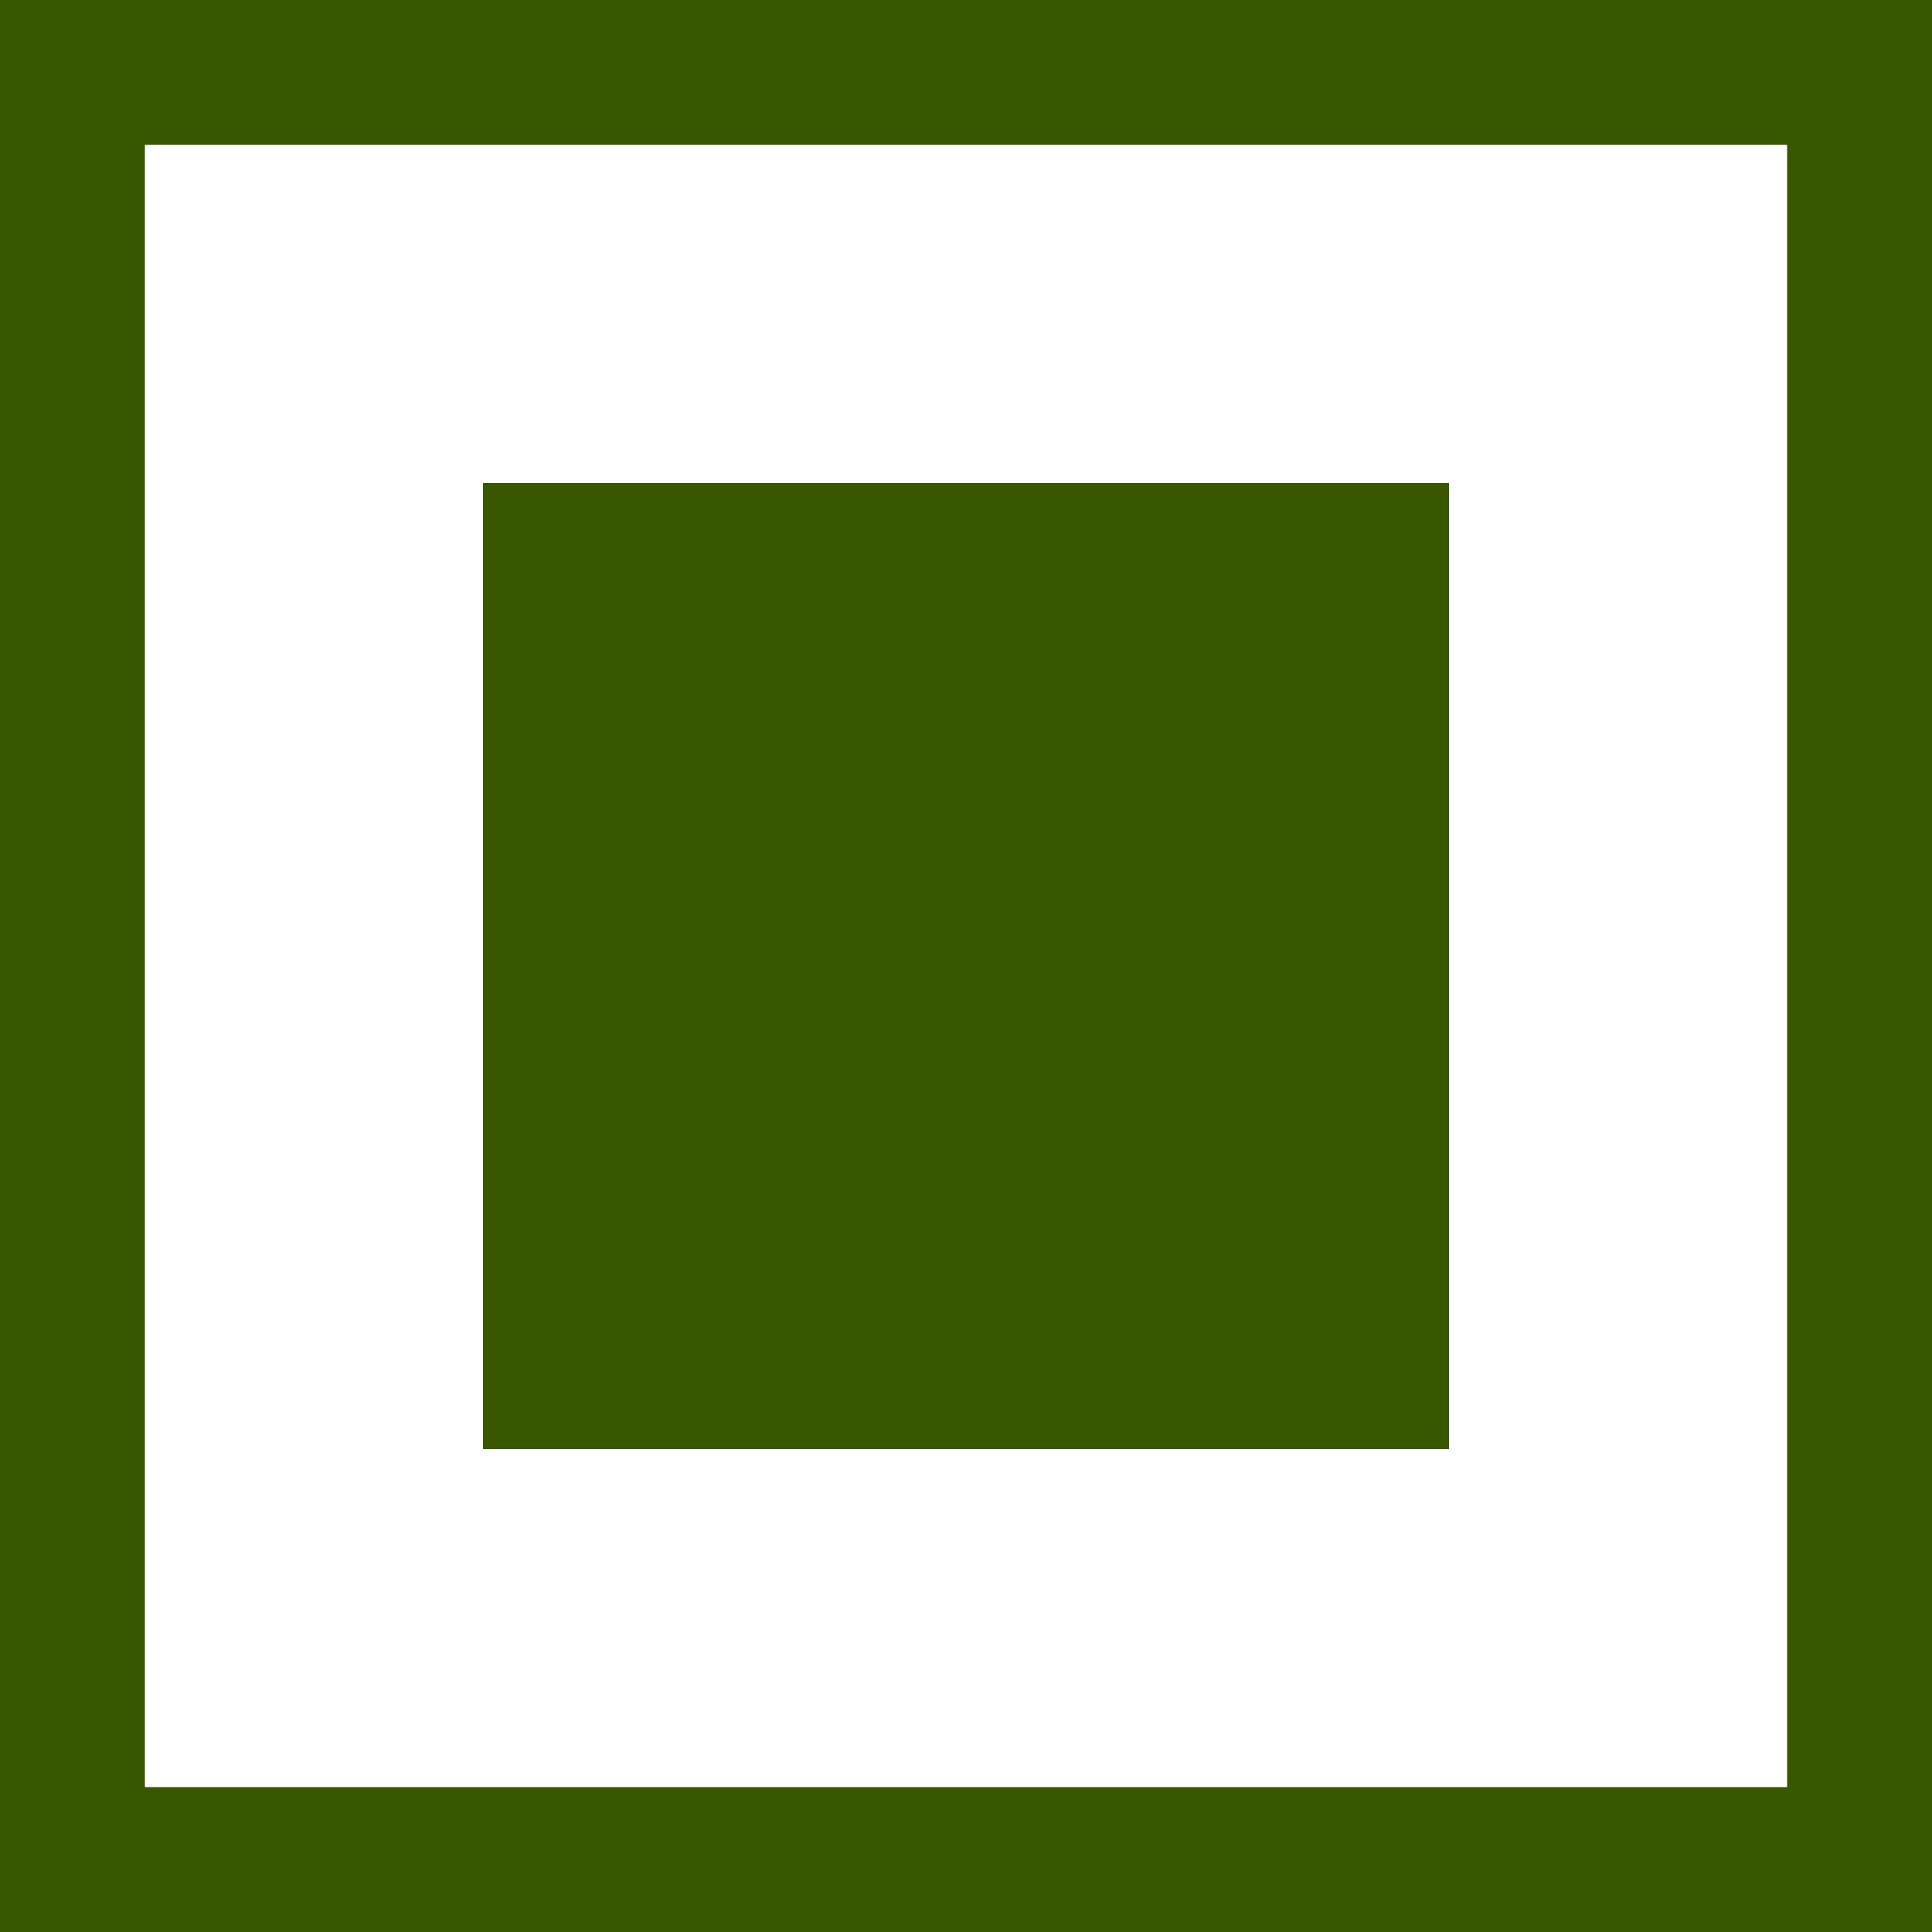 <svg width="40" height="40" fill="none" xmlns="http://www.w3.org/2000/svg"><path stroke="#395700" stroke-width="3" d="M1.5 38.5h37v-37h-37z"/><path fill="#395700" stroke="#395700" stroke-width="5" d="M12.5 27.5h15v-15h-15z"/></svg>